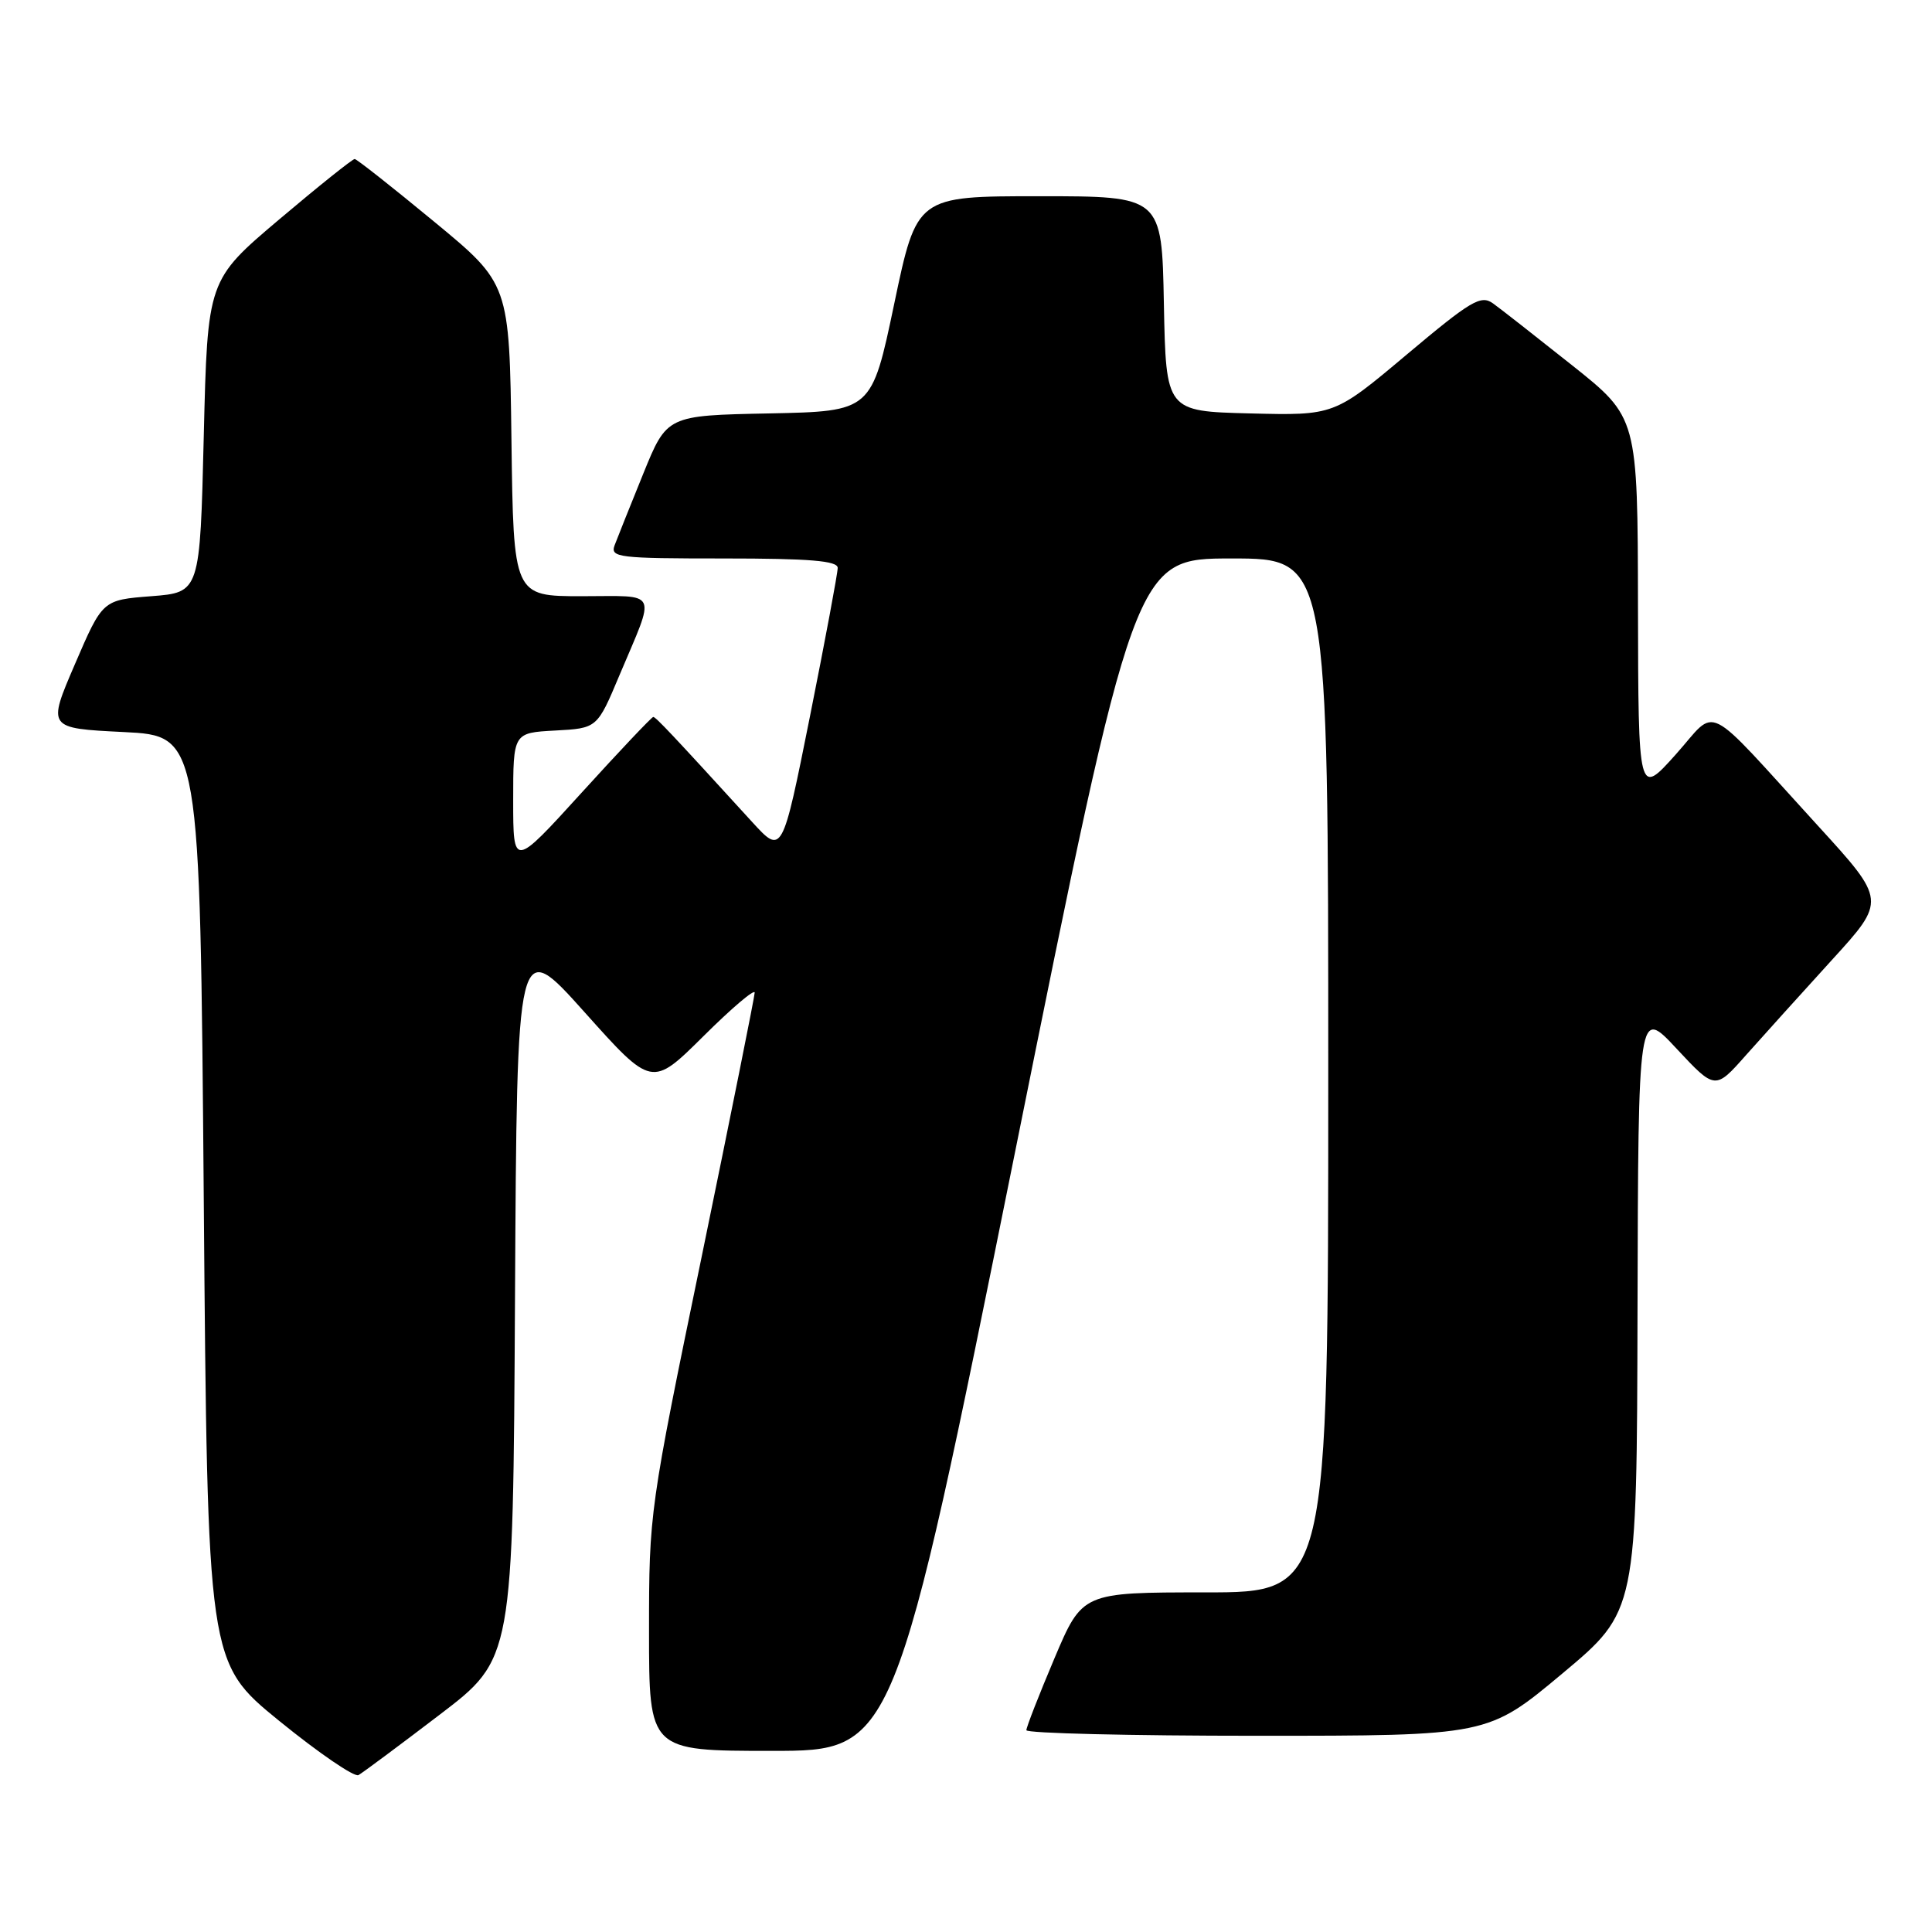 <?xml version="1.0" encoding="UTF-8" standalone="no"?>
<!DOCTYPE svg PUBLIC "-//W3C//DTD SVG 1.1//EN" "http://www.w3.org/Graphics/SVG/1.1/DTD/svg11.dtd" >
<svg xmlns="http://www.w3.org/2000/svg" xmlns:xlink="http://www.w3.org/1999/xlink" version="1.1" viewBox="0 0 256 256">
 <g >
 <path fill="currentColor"
d=" M 58.24 227.22 C 67.98 219.80 67.98 219.80 68.24 171.96 C 68.50 124.12 68.50 124.12 77.44 134.10 C 86.37 144.08 86.37 144.08 93.19 137.32 C 96.93 133.60 100.00 130.99 100.00 131.53 C 99.99 132.06 96.84 147.75 93.00 166.40 C 86.05 200.03 86.00 200.42 86.00 216.15 C 86.00 232.00 86.00 232.00 102.25 232.00 C 118.50 232.00 118.50 232.00 134.43 153.00 C 150.35 74.00 150.35 74.00 163.18 74.00 C 176.00 74.00 176.00 74.00 176.00 142.50 C 176.00 211.00 176.00 211.00 159.71 211.00 C 143.42 211.00 143.42 211.00 139.71 219.76 C 137.67 224.58 136.00 228.86 136.00 229.26 C 136.00 229.67 149.76 230.00 166.58 230.00 C 197.15 230.00 197.15 230.00 207.02 221.75 C 216.89 213.50 216.89 213.50 216.98 173.50 C 217.08 133.50 217.08 133.50 222.17 138.97 C 227.27 144.43 227.27 144.43 231.38 139.78 C 233.65 137.23 238.75 131.58 242.71 127.23 C 249.93 119.32 249.93 119.32 240.88 109.41 C 225.42 92.49 227.72 93.64 222.02 100.00 C 217.09 105.50 217.09 105.50 217.04 80.41 C 217.00 55.32 217.00 55.32 208.32 48.41 C 203.54 44.61 198.82 40.91 197.83 40.20 C 196.22 39.05 194.92 39.82 186.40 46.98 C 176.79 55.06 176.79 55.06 165.64 54.78 C 154.50 54.50 154.50 54.50 154.22 40.25 C 153.95 26.00 153.95 26.00 137.71 26.00 C 121.48 26.00 121.48 26.00 118.49 40.25 C 115.50 54.50 115.50 54.50 101.94 54.78 C 88.37 55.05 88.37 55.05 85.23 62.78 C 83.51 67.02 81.80 71.29 81.44 72.25 C 80.84 73.87 81.92 74.00 95.89 74.00 C 107.31 74.00 111.00 74.31 111.00 75.25 C 111.00 75.94 109.35 84.78 107.33 94.89 C 103.65 113.28 103.65 113.28 99.64 108.89 C 89.01 97.24 86.89 95.00 86.56 95.00 C 86.36 95.00 82.10 99.50 77.10 105.00 C 68.00 115.01 68.00 115.01 68.00 106.05 C 68.00 97.10 68.00 97.10 73.56 96.80 C 79.13 96.50 79.13 96.50 82.07 89.50 C 86.93 77.98 87.42 79.00 77.09 79.00 C 68.04 79.00 68.04 79.00 67.77 58.30 C 67.50 37.60 67.50 37.60 57.50 29.35 C 52.00 24.81 47.27 21.08 47.00 21.07 C 46.73 21.05 42.23 24.65 37.00 29.07 C 27.50 37.11 27.50 37.11 27.00 57.80 C 26.50 78.50 26.50 78.50 20.05 79.00 C 13.59 79.50 13.59 79.50 9.93 88.00 C 6.27 96.50 6.27 96.50 16.39 97.00 C 26.50 97.50 26.50 97.50 27.00 158.90 C 27.50 220.29 27.50 220.29 37.00 228.03 C 42.23 232.28 46.95 235.51 47.50 235.21 C 48.05 234.90 52.88 231.31 58.24 227.22 Z "/>
</g>
</svg>